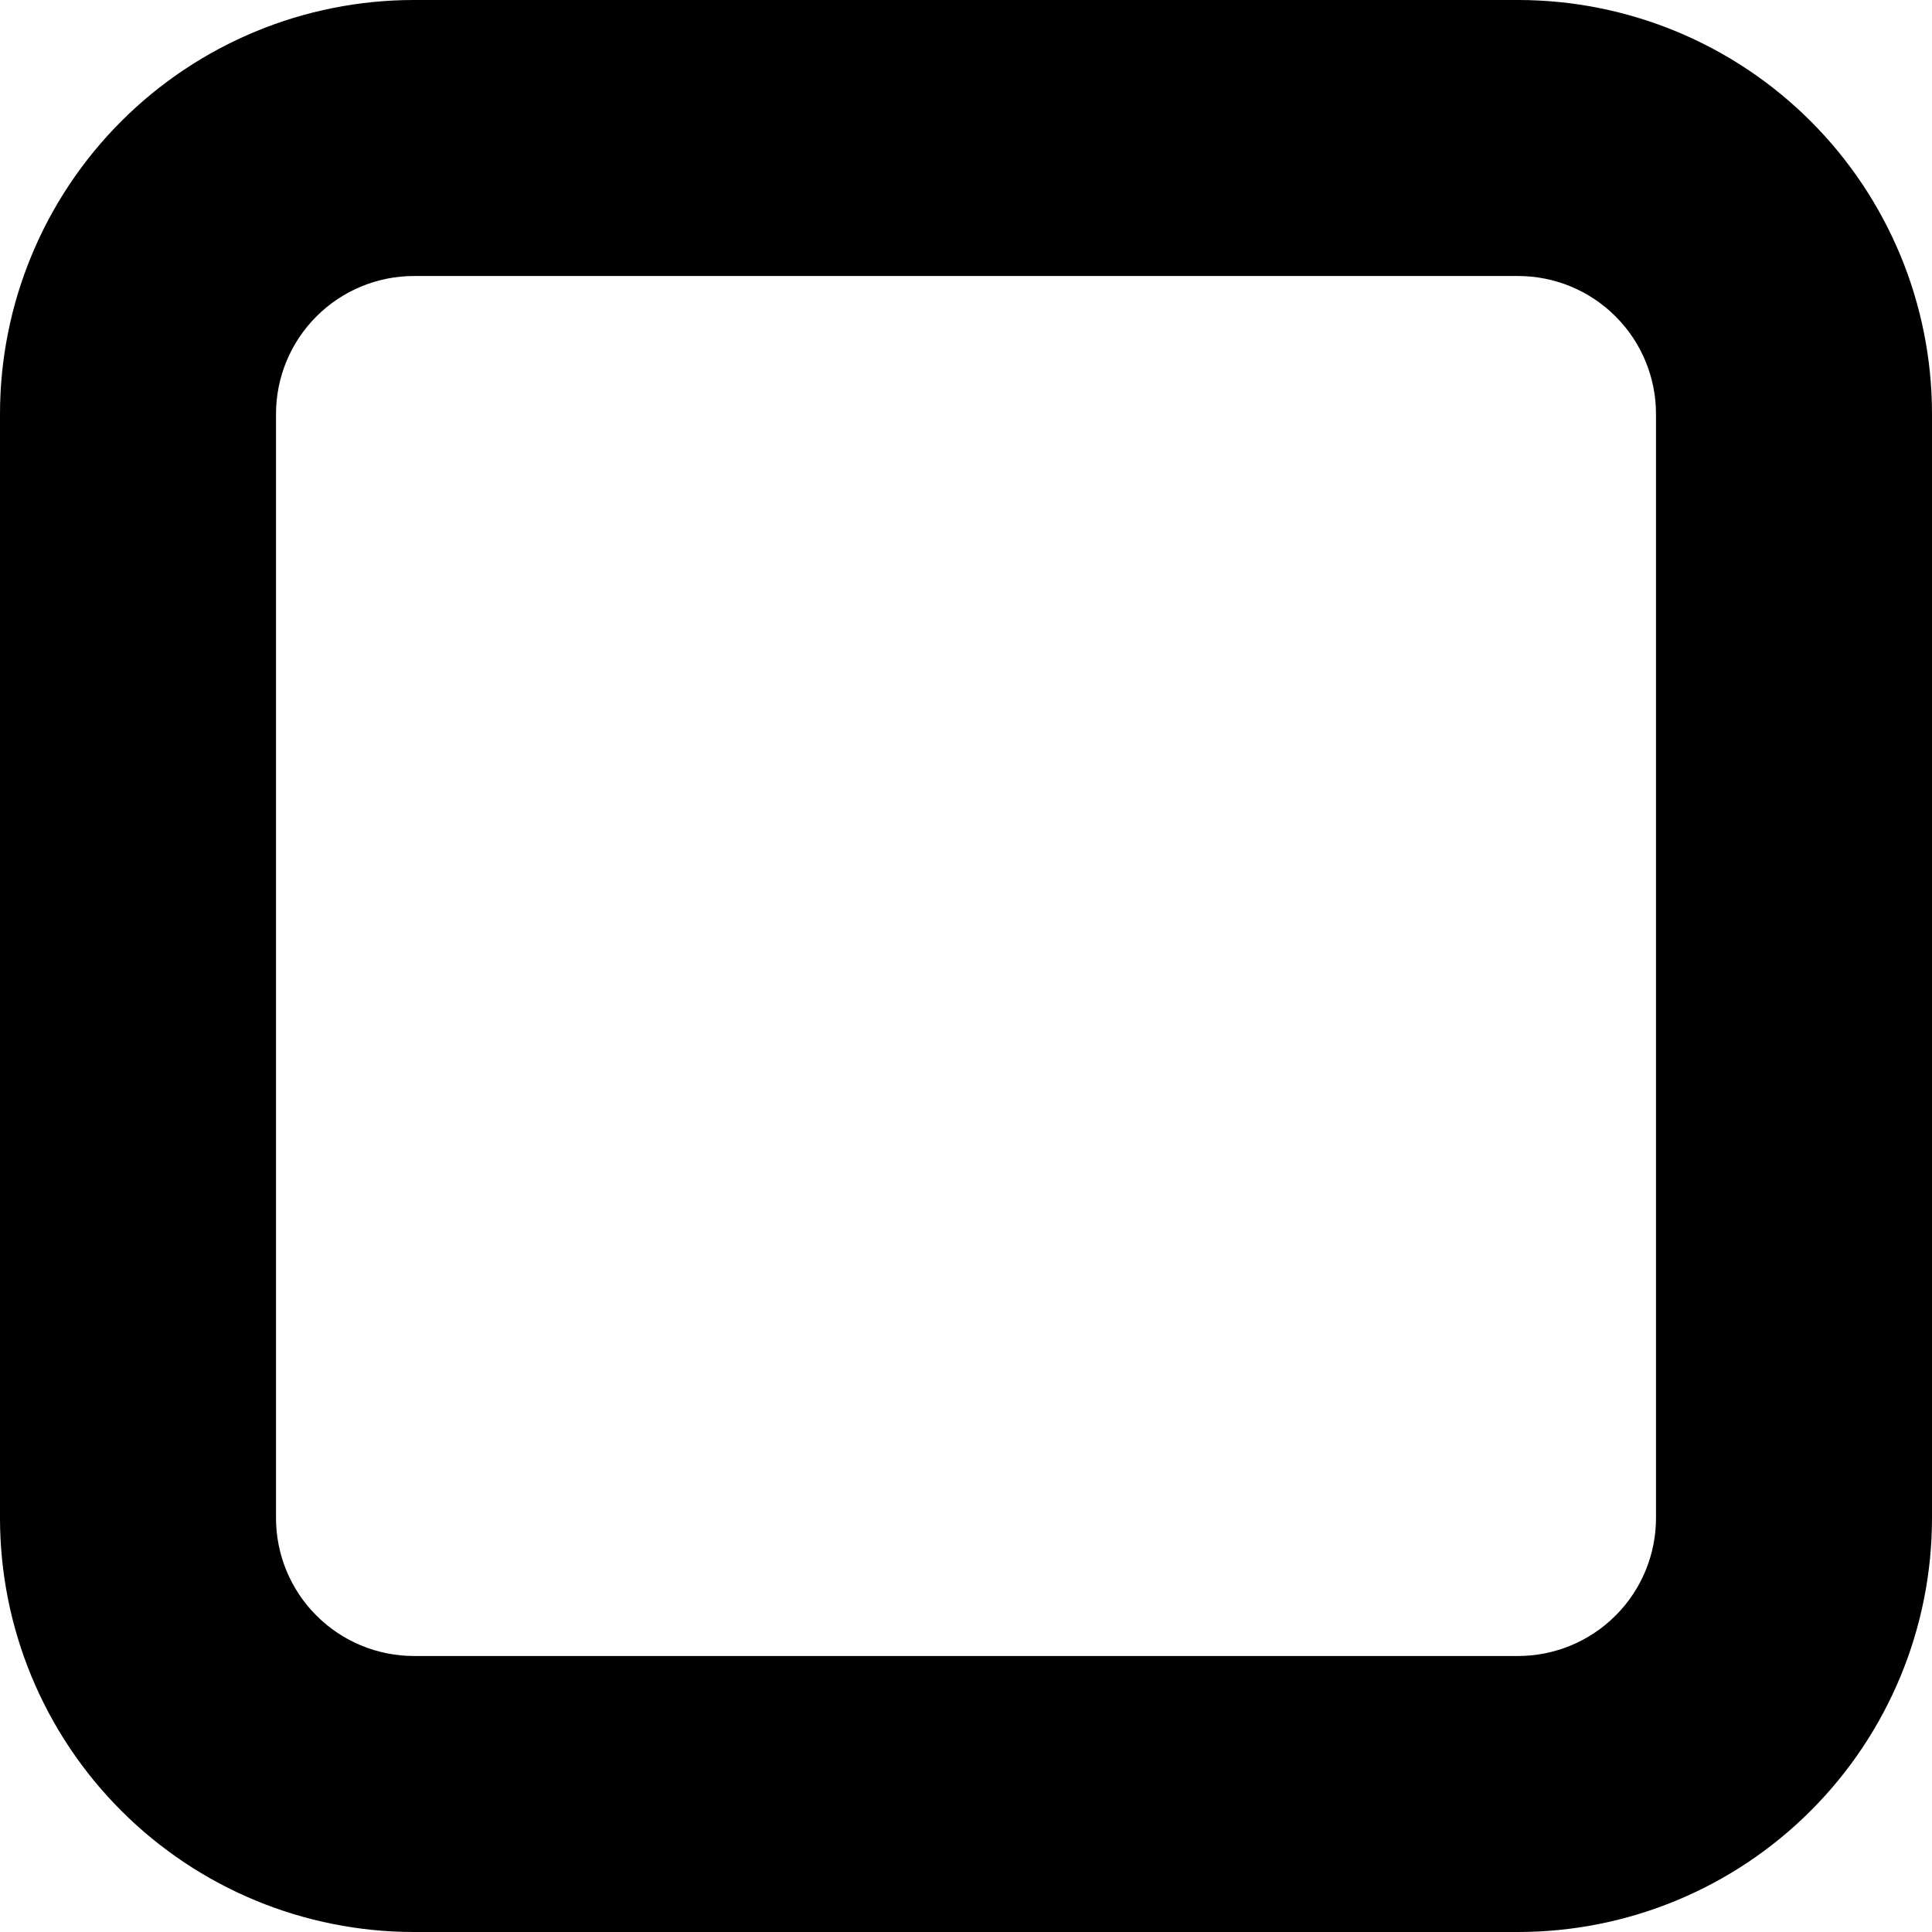<svg width="56" height="56" viewBox="0 0 56 56" fill="none" xmlns="http://www.w3.org/2000/svg">
<path d="M0 12V44C0 47.183 1.264 50.235 3.515 52.485C5.765 54.736 8.817 56 12 56H44C47.183 56 50.235 54.736 52.485 52.485C54.736 50.235 56 47.183 56 44V12C56 8.817 54.736 5.765 52.485 3.515C50.235 1.264 47.183 0 44 0H12C8.817 0 5.765 1.264 3.515 3.515C1.264 5.765 0 8.817 0 12ZM48 12V44C48 45.061 47.579 46.078 46.828 46.828C46.078 47.579 45.061 48 44 48H12C10.939 48 9.922 47.579 9.172 46.828C8.421 46.078 8 45.061 8 44V12C8 10.939 8.421 9.922 9.172 9.172C9.922 8.421 10.939 8 12 8H44C45.061 8 46.078 8.421 46.828 9.172C47.579 9.922 48 10.939 48 12Z" fill="black"/>
</svg>

